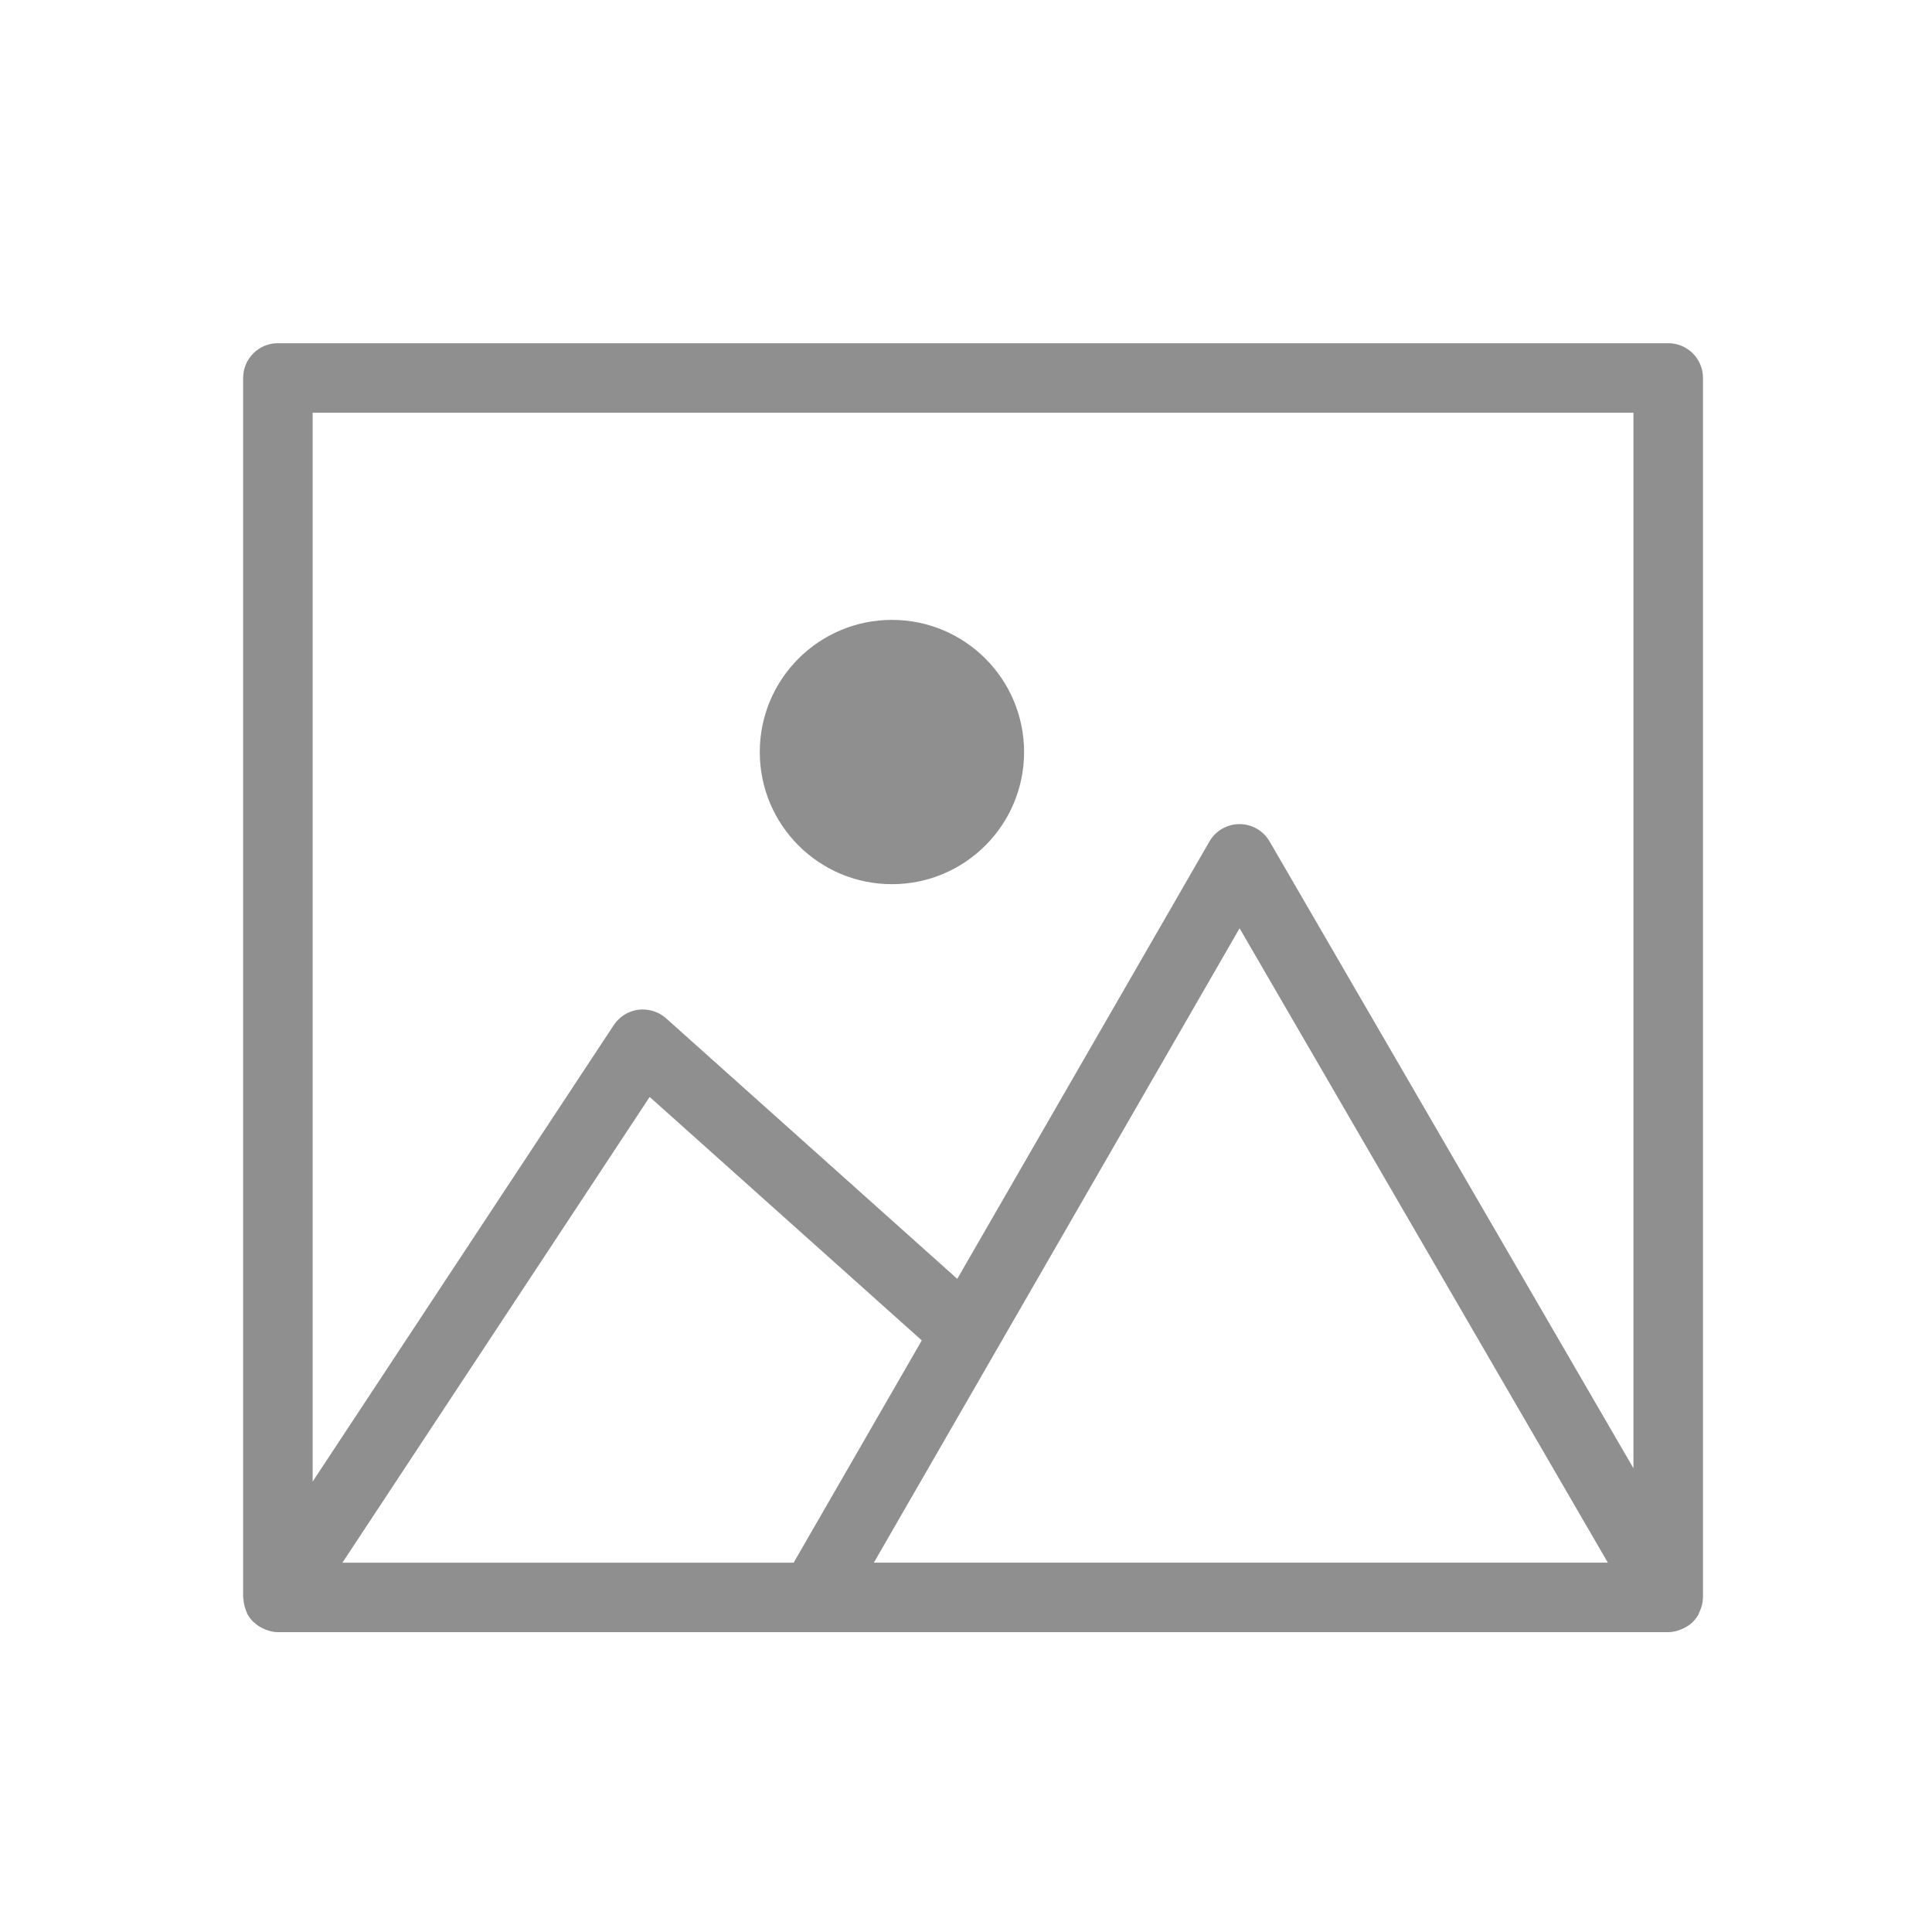 <?xml version="1.0" encoding="iso-8859-1"?>
<!-- Generator: Adobe Illustrator 18.1.1, SVG Export Plug-In . SVG Version: 6.00 Build 0)  -->
<svg version="1.1" id="Capa_1" xmlns="http://www.w3.org/2000/svg" xmlns:xlink="http://www.w3.org/1999/xlink" x="0px" y="0px"
	 viewBox="0 0 302.325 302.325" style="enable-background:new 0 0 302.325 302.325;" xml:space="preserve">
<g>
	<g>
		<circle style="fill:#8f8f8f;" cx="139.572" cy="117.68" r="20.679"/>
		<path style="fill:#8f8f8f;" d="M261.048,53.705H43.485c-3.008,0-5.439,2.431-5.439,5.439v190.824c0,0.087,0.044,0.158,0.049,0.239
			c0.027,0.555,0.141,1.088,0.321,1.588c0.054,0.152,0.098,0.305,0.169,0.451c0.044,0.098,0.06,0.201,0.109,0.294
			c0.25,0.457,0.56,0.87,0.914,1.229c0.054,0.054,0.125,0.092,0.185,0.147c0.397,0.37,0.854,0.669,1.349,0.908
			c0.152,0.071,0.305,0.141,0.462,0.201c0.587,0.218,1.213,0.381,1.876,0.381h83.397h12.695h121.476
			c0.664,0,1.284-0.158,1.876-0.381c0.152-0.054,0.299-0.114,0.446-0.185c0.555-0.267,1.082-0.587,1.512-1.017
			c0.016-0.016,0.027-0.033,0.038-0.049c0.321-0.326,0.604-0.691,0.838-1.093c0.071-0.125,0.098-0.261,0.158-0.386
			c0.076-0.152,0.136-0.31,0.196-0.468c0.212-0.577,0.364-1.18,0.37-1.828c0-0.011,0.005-0.022,0.005-0.033V59.144
			C266.487,56.137,264.056,53.705,261.048,53.705z M53.586,244.529l48.076-72.878l42.582,38.101l-20.054,34.783H53.586V244.529z
			 M139.572,244.529h-2.828l57.23-99.268l57.627,99.268H139.572z M198.667,131.669c-0.979-1.681-2.768-2.709-4.705-2.709
			c0,0-0.005,0-0.011,0c-1.936,0.005-3.737,1.039-4.699,2.725l-39.455,68.434l-45.574-40.777c-1.18-1.055-2.774-1.512-4.329-1.343
			c-1.566,0.207-2.97,1.082-3.84,2.399L48.924,231.84V64.583h206.684v165.179L198.667,131.669z"/>
	</g>
</g>
<g>
</g>
<g>
</g>
<g>
</g>
<g>
</g>
<g>
</g>
<g>
</g>
<g>
</g>
<g>
</g>
<g>
</g>
<g>
</g>
<g>
</g>
<g>
</g>
<g>
</g>
<g>
</g>
<g>
</g>
</svg>
